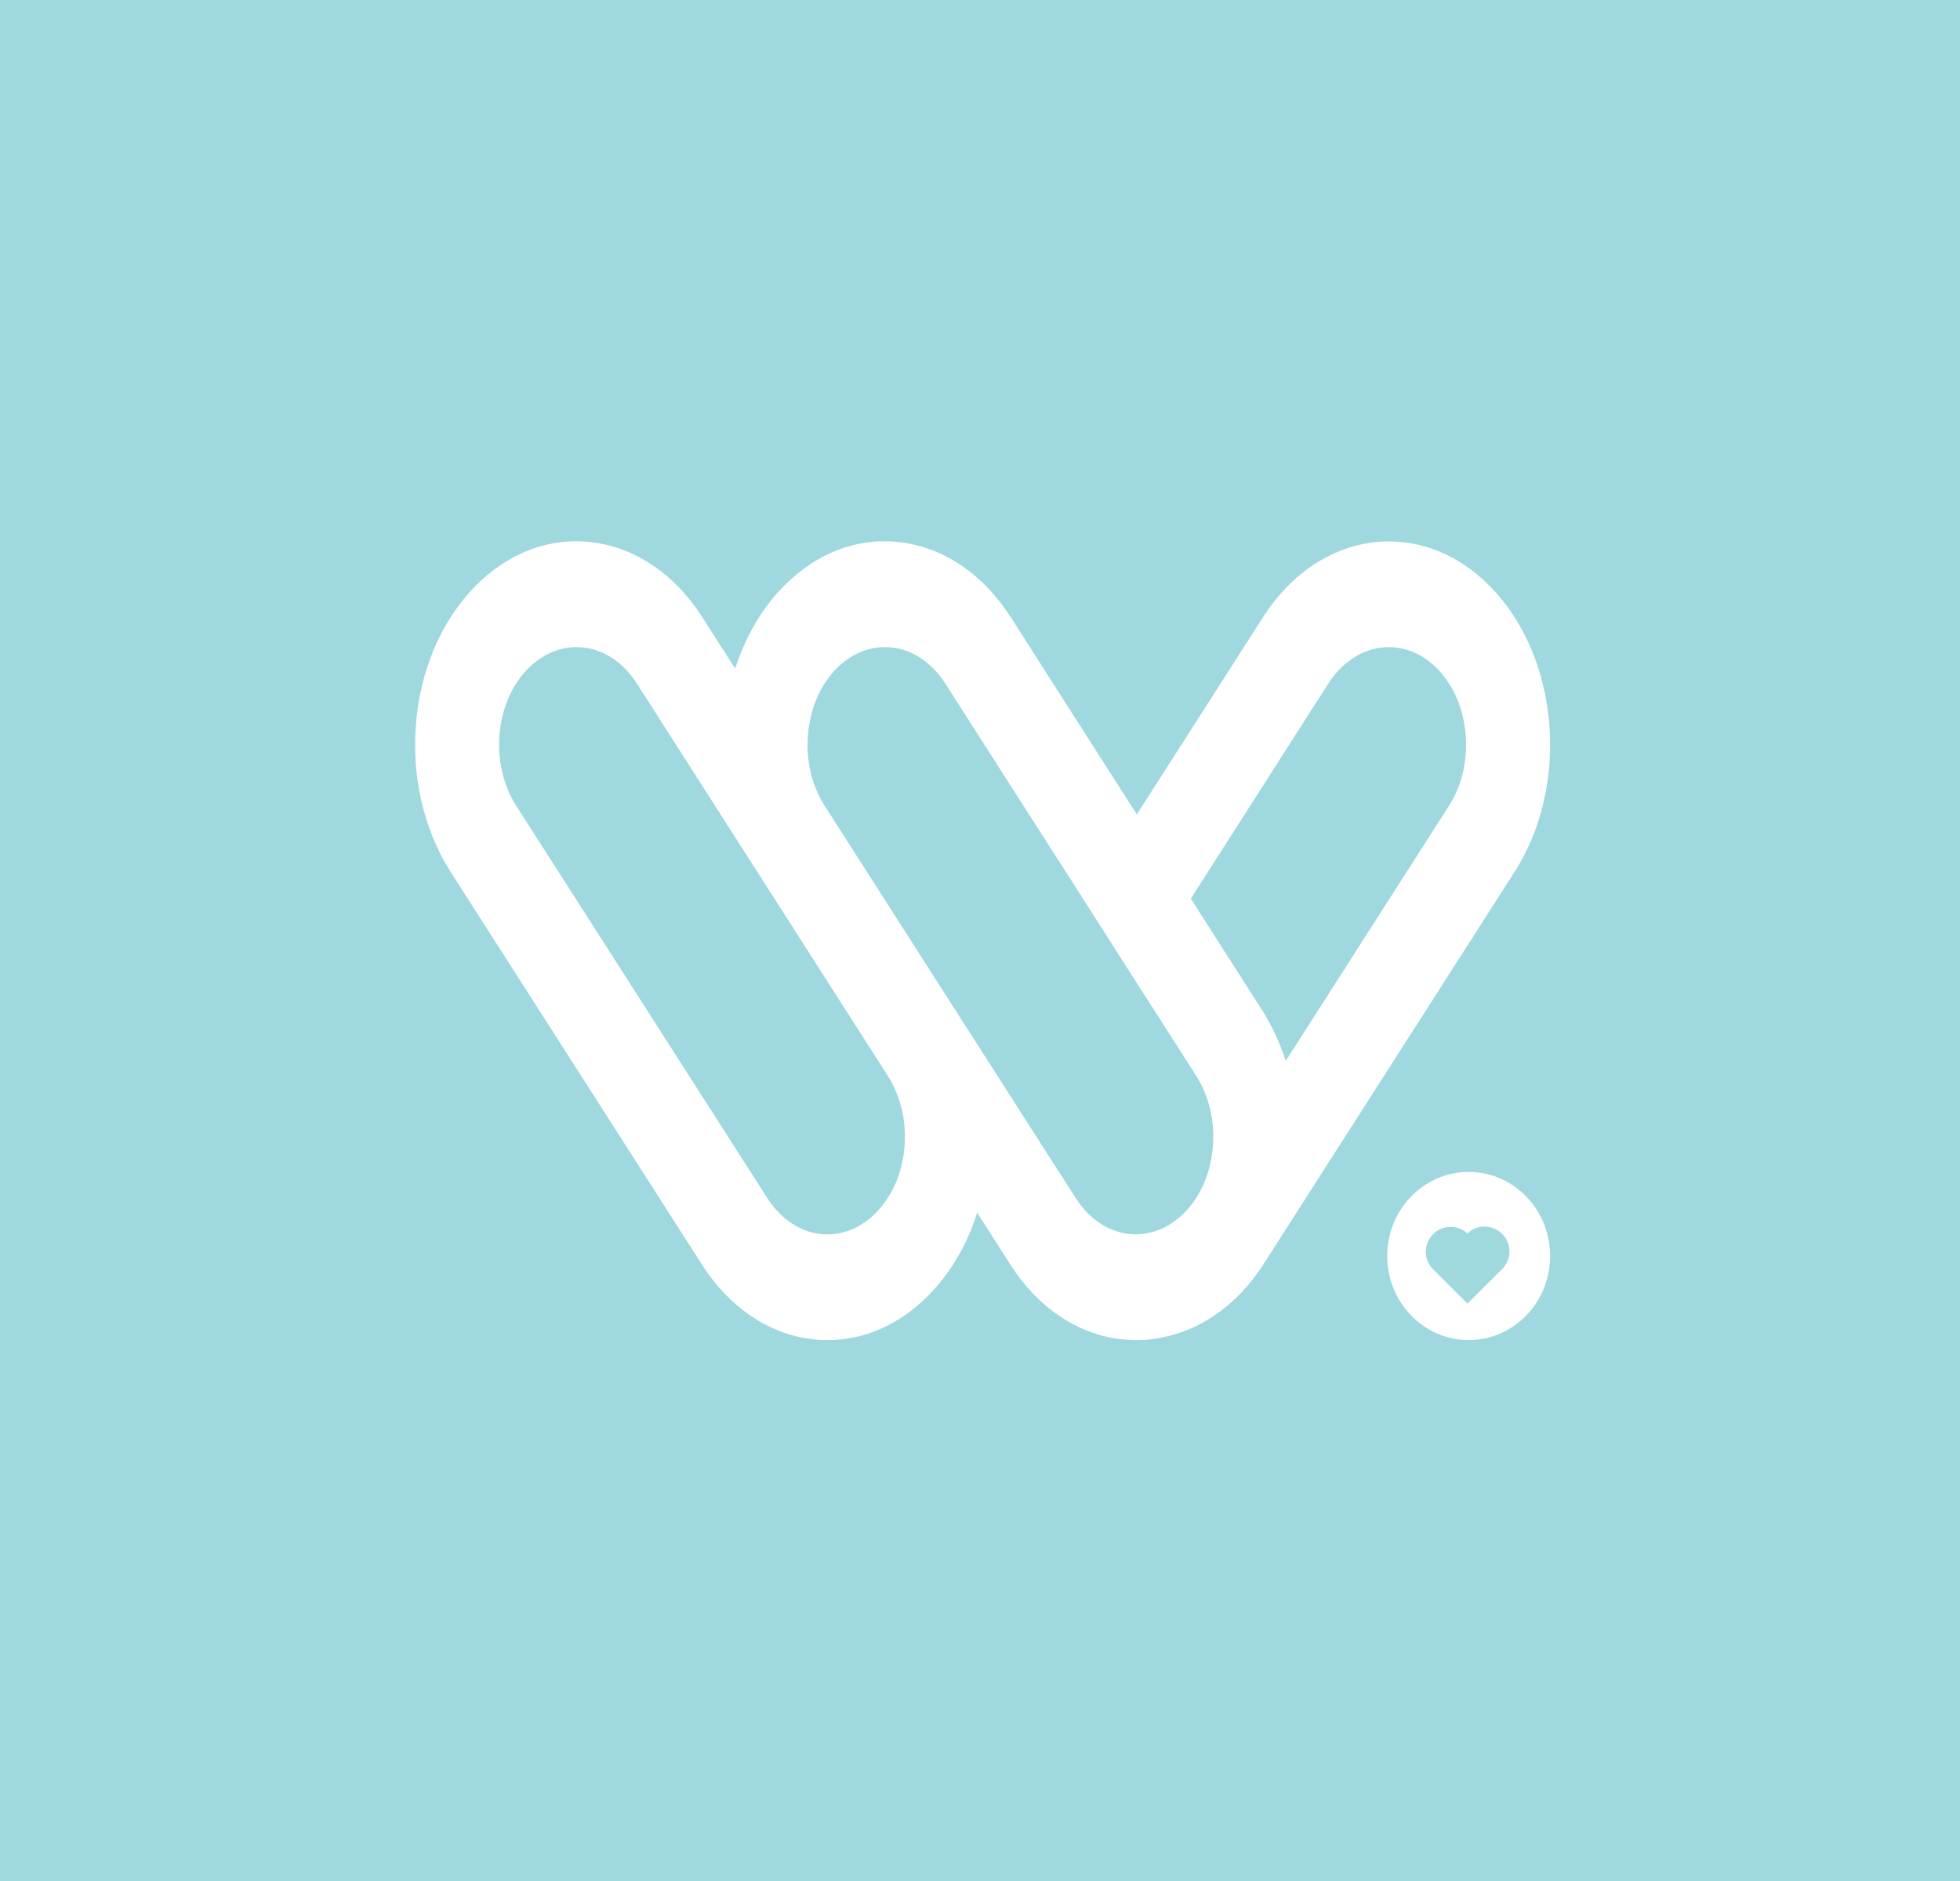 <svg width="373" height="358" viewBox="0 0 373 358" fill="none" xmlns="http://www.w3.org/2000/svg">
<rect width="373" height="358" fill="#9FD8DF"/>
<path d="M275.752 153.324L244.676 201.889C243.566 198.437 242.033 195.108 240.083 192.059L226.618 170.996L252.803 130.049C255.72 125.509 259.993 123.142 264.29 123.142C267.553 123.142 270.812 124.482 273.529 127.251C276.594 130.363 278.494 134.781 278.914 139.696C279.334 144.641 278.223 149.466 275.752 153.324ZM216.366 234.868C216.02 234.901 215.649 234.868 215.304 234.806C215.058 234.839 214.836 234.806 214.587 234.777C210.684 234.248 207.176 231.821 204.706 227.961L188.007 201.889L156.932 153.324C154.461 149.466 153.348 144.641 153.77 139.696C154.19 134.781 156.092 130.363 159.153 127.251C161.798 124.576 165.034 123.142 168.368 123.142C168.911 123.142 169.43 123.176 169.975 123.236C173.878 123.767 177.409 126.191 179.879 130.049L206.089 170.996L216.341 187.05L227.631 204.691C229.829 208.111 230.893 212.22 230.893 216.327C230.893 221.738 229.014 227.123 225.409 230.763C223.11 233.063 220.417 234.464 217.552 234.777C217.156 234.839 216.763 234.868 216.366 234.868ZM172.122 218.318C171.702 223.234 169.776 227.652 166.712 230.763C163.651 233.874 159.82 235.304 155.892 234.777C151.991 234.248 148.481 231.821 146.011 227.961L98.237 153.324C93.146 145.357 94.134 133.661 100.46 127.251C103.102 124.576 106.338 123.142 109.673 123.142C110.216 123.142 110.735 123.176 111.278 123.236C115.182 123.767 118.716 126.191 121.186 130.049L168.937 204.691C171.408 208.549 172.544 213.369 172.122 218.318ZM294.825 137.55C293.934 127.28 289.932 118.04 283.559 111.568C270.367 98.19 251 100.806 240.379 117.418L216.341 154.971L192.33 117.418C187.168 109.362 179.83 104.321 171.679 103.232C163.526 102.112 155.522 105.066 149.124 111.568C144.9 115.862 141.812 121.278 139.911 127.218L133.637 117.418C128.472 109.362 121.135 104.321 112.983 103.232C104.833 102.112 96.827 105.066 90.429 111.568C77.239 124.947 75.162 149.341 85.785 165.956L133.561 240.593C138.699 248.653 146.036 253.693 154.19 254.78C155.3 254.936 156.436 255 157.525 255C164.516 255 171.233 252.044 176.742 246.444C180.917 242.211 184.054 236.83 185.958 230.763L192.256 240.593C197.394 248.653 204.731 253.693 212.883 254.78C213.229 254.842 213.601 254.876 213.945 254.876C214.316 254.907 214.686 254.936 215.058 254.969C215.528 255 216.02 255 216.491 255C217.28 255 218.047 254.969 218.836 254.876C219.562 254.797 220.279 254.676 220.992 254.531C228.368 253.162 235.384 248.448 240.427 240.593L288.204 165.956C293.343 157.928 295.688 147.817 294.825 137.55Z" fill="white"/>
<ellipse cx="279.5" cy="239" rx="15.5" ry="16" fill="white"/>
<path d="M285.8 241.544L279.27 235.021L272.74 241.544L279.27 248.067L285.8 241.544Z" fill="#9FD8DF"/>
<path d="M280.807 238.188C280.807 240.799 278.688 242.916 276.075 242.916C273.461 242.916 271.342 240.799 271.342 238.188C271.342 235.577 273.461 233.46 276.075 233.46C278.688 233.46 280.807 235.577 280.807 238.188Z" fill="#9FD8DF"/>
<path d="M287.259 238.127C287.259 240.738 285.14 242.855 282.526 242.855C279.913 242.855 277.794 240.738 277.794 238.127C277.794 235.517 279.913 233.4 282.526 233.4C285.14 233.4 287.259 235.517 287.259 238.127Z" fill="#9FD8DF"/>
</svg>
